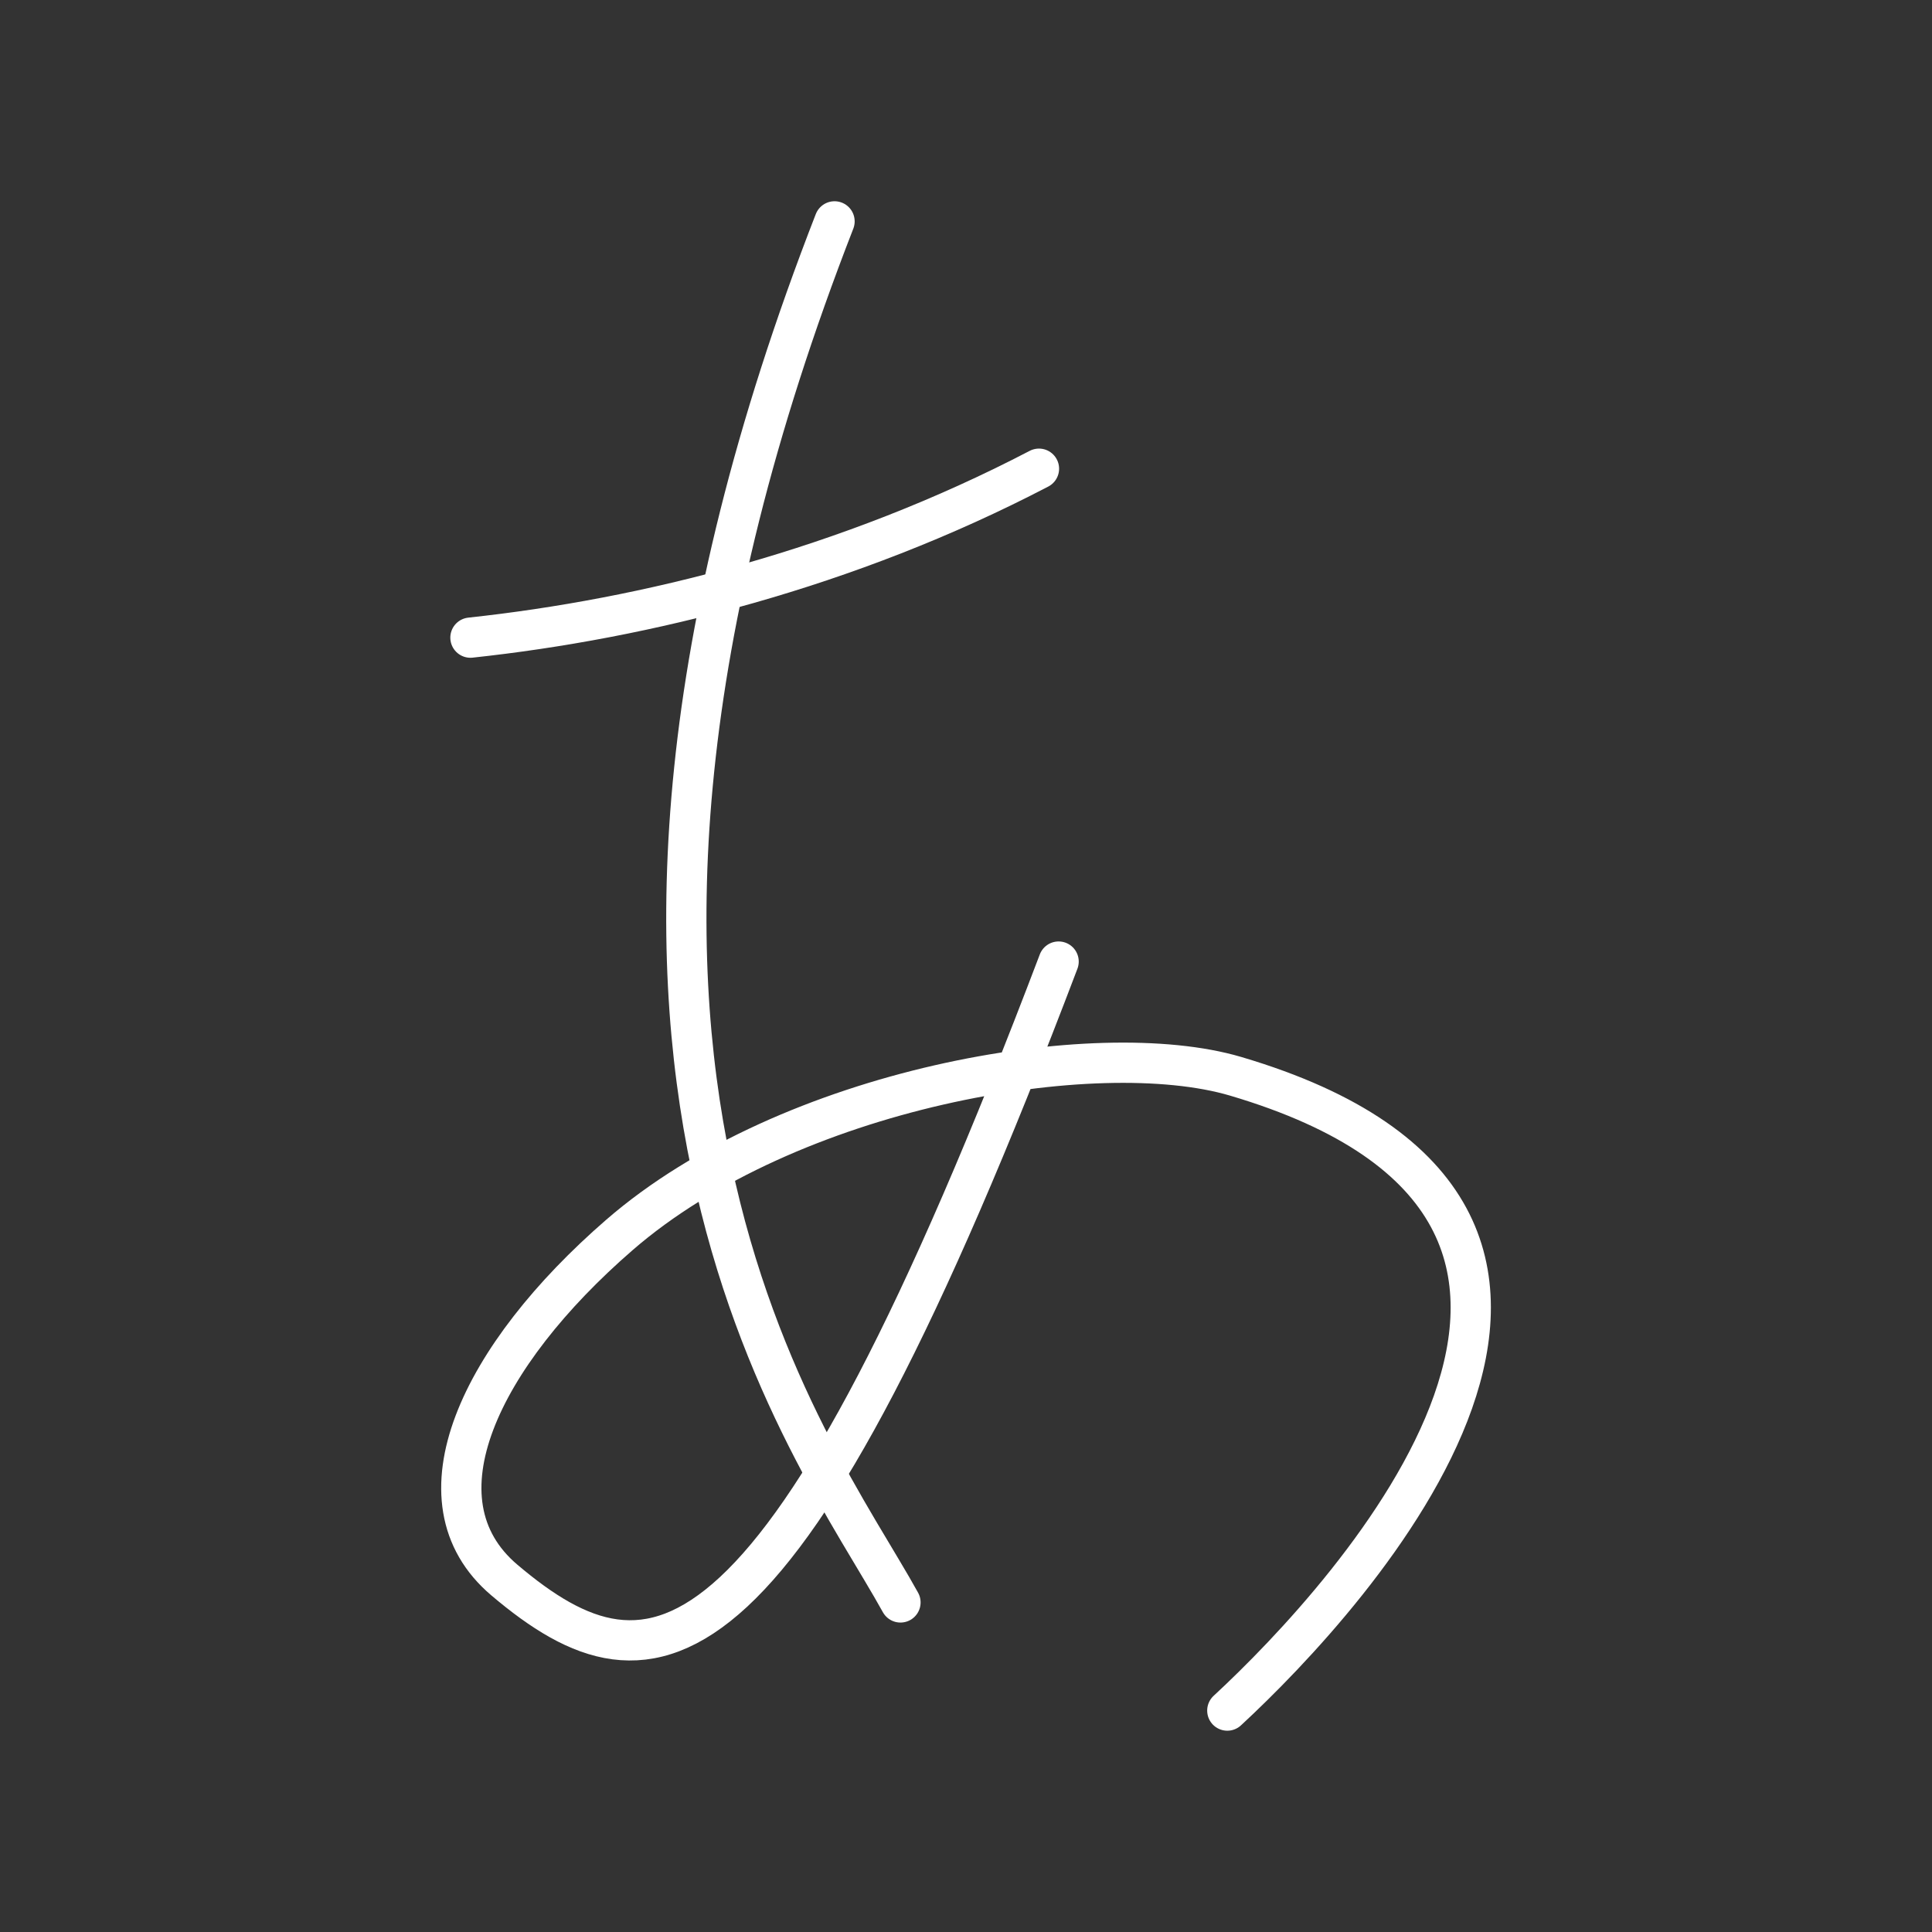 <?xml version="1.0" encoding="UTF-8"?><svg id="a" xmlns="http://www.w3.org/2000/svg" viewBox="0 0 48 48"><rect x="0" y="0" width="48" height="48" fill="#333333" stroke="none"/><defs><style>.b{fill:none;stroke:#fff;stroke-linecap:round;stroke-linejoin:round;}</style></defs><path class="b" d="m11.688,15.842c4.332-.465,9.368-1.716,14.125-4.197"/><path class="b" d="m20.734,5.5c-8.135,20.897-.572,30.312,1.638,34.312"/><path class="b" d="m26.301,23.89c-6.879,18.127-10.062,18.508-13.77,15.366-2.341-1.983-.595-5.58,2.859-8.575,4.216-3.657,11.845-4.963,15.305-3.942,11.595,3.423,2.885,12.904-.203,15.76"/></svg>